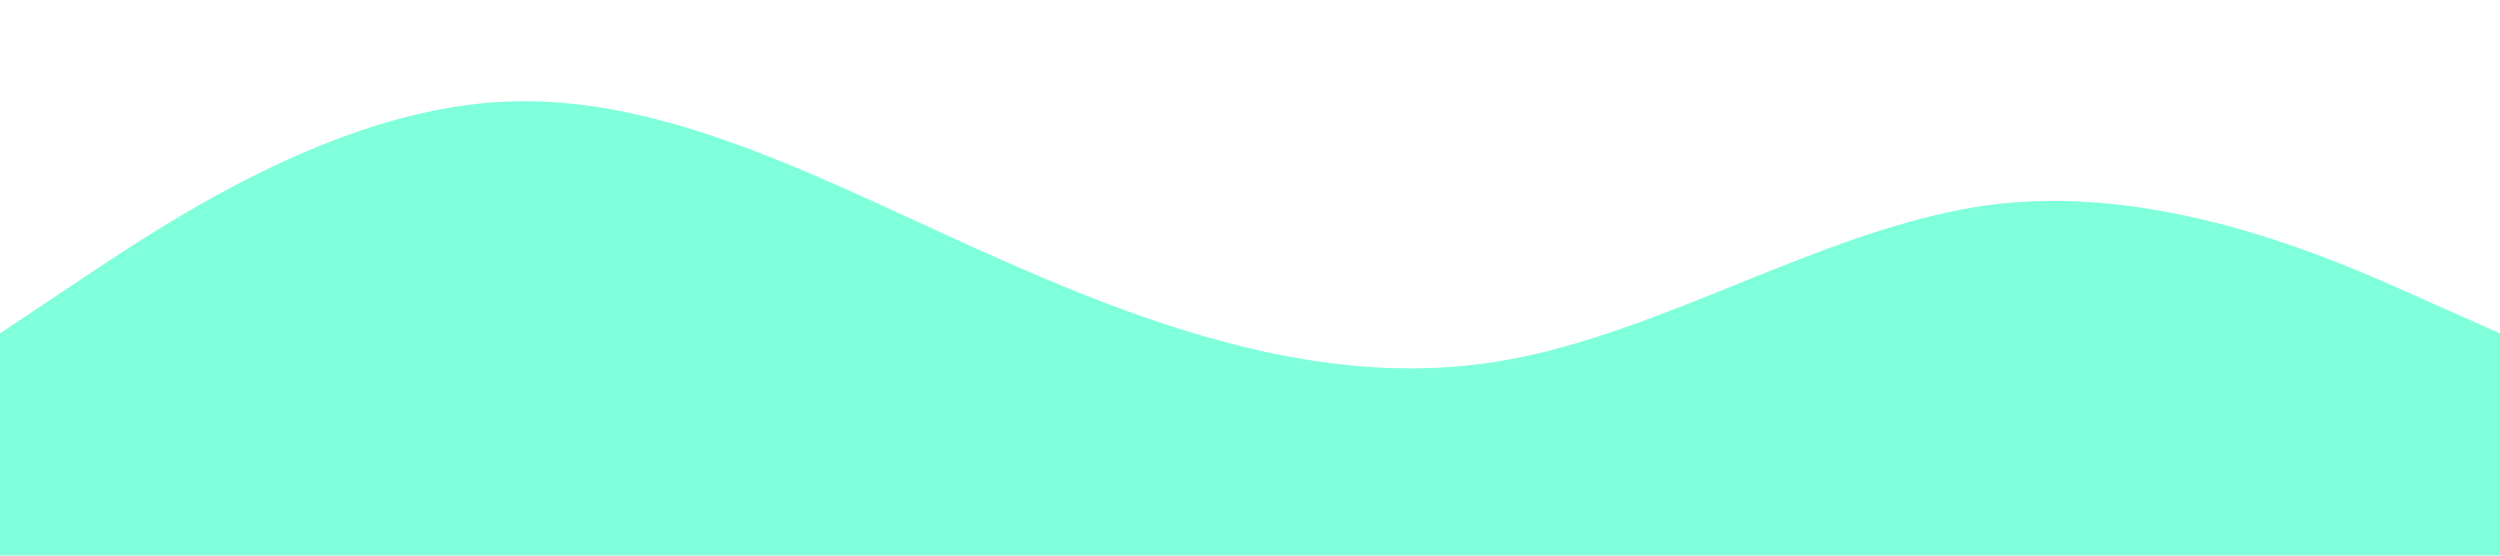 <?xml version="1.0" standalone="no"?><svg xmlns="http://www.w3.org/2000/svg" viewBox="0 0 1440 320"><path fill="#80ffdb" fill-opacity="1" d="M0,192L48,160C96,128,192,64,288,58.7C384,53,480,107,576,149.3C672,192,768,224,864,208C960,192,1056,128,1152,117.3C1248,107,1344,149,1392,170.7L1440,192L1440,320L1392,320C1344,320,1248,320,1152,320C1056,320,960,320,864,320C768,320,672,320,576,320C480,320,384,320,288,320C192,320,96,320,48,320L0,320Z"></path></svg>